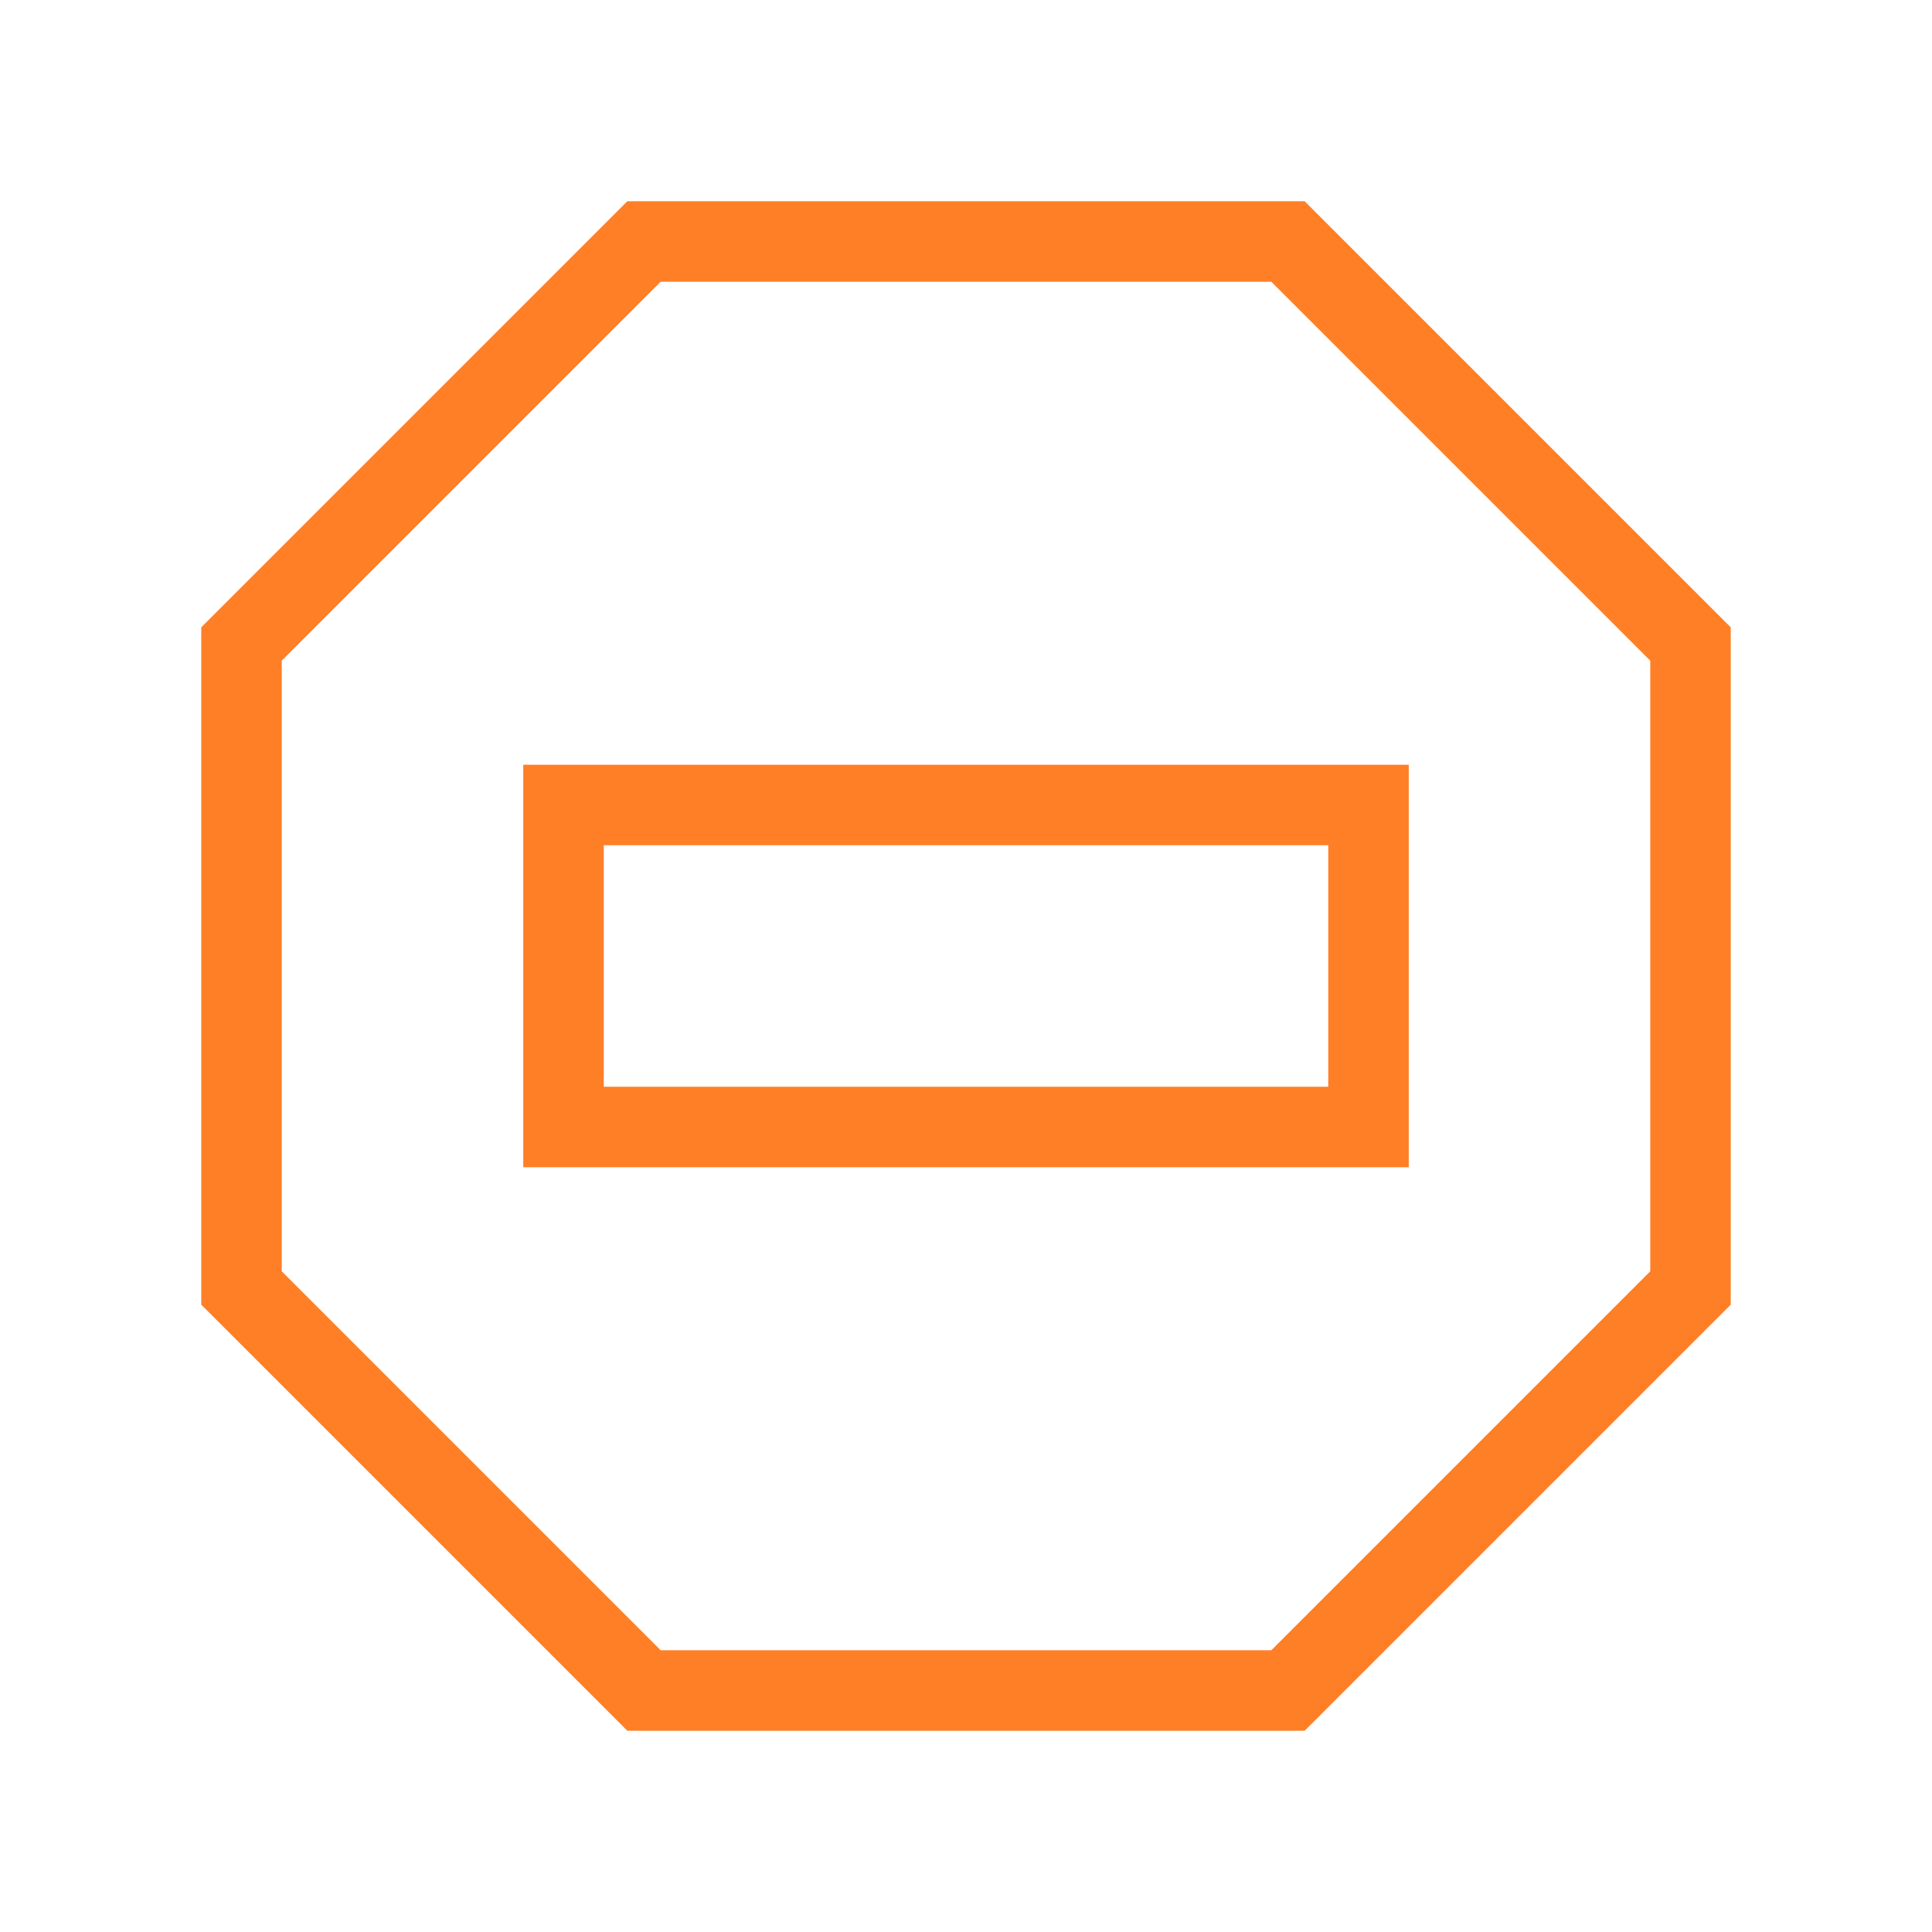 <svg role="img" xmlns="http://www.w3.org/2000/svg" width="24px" height="24px" viewBox="0 0 24 24" aria-labelledby="noEntryIconTitle" stroke="#FF7F27" stroke-width="1" stroke-linecap="square" stroke-linejoin="miter" fill="none" color="#FF7F27"> <title id="noEntryIconTitle">No Entry</title> <polygon points="16 3 21 8 21 16 16 21 8 21 3 16 3 8 8 3"/> <rect width="10" height="4" x="7" y="10"/> </svg>